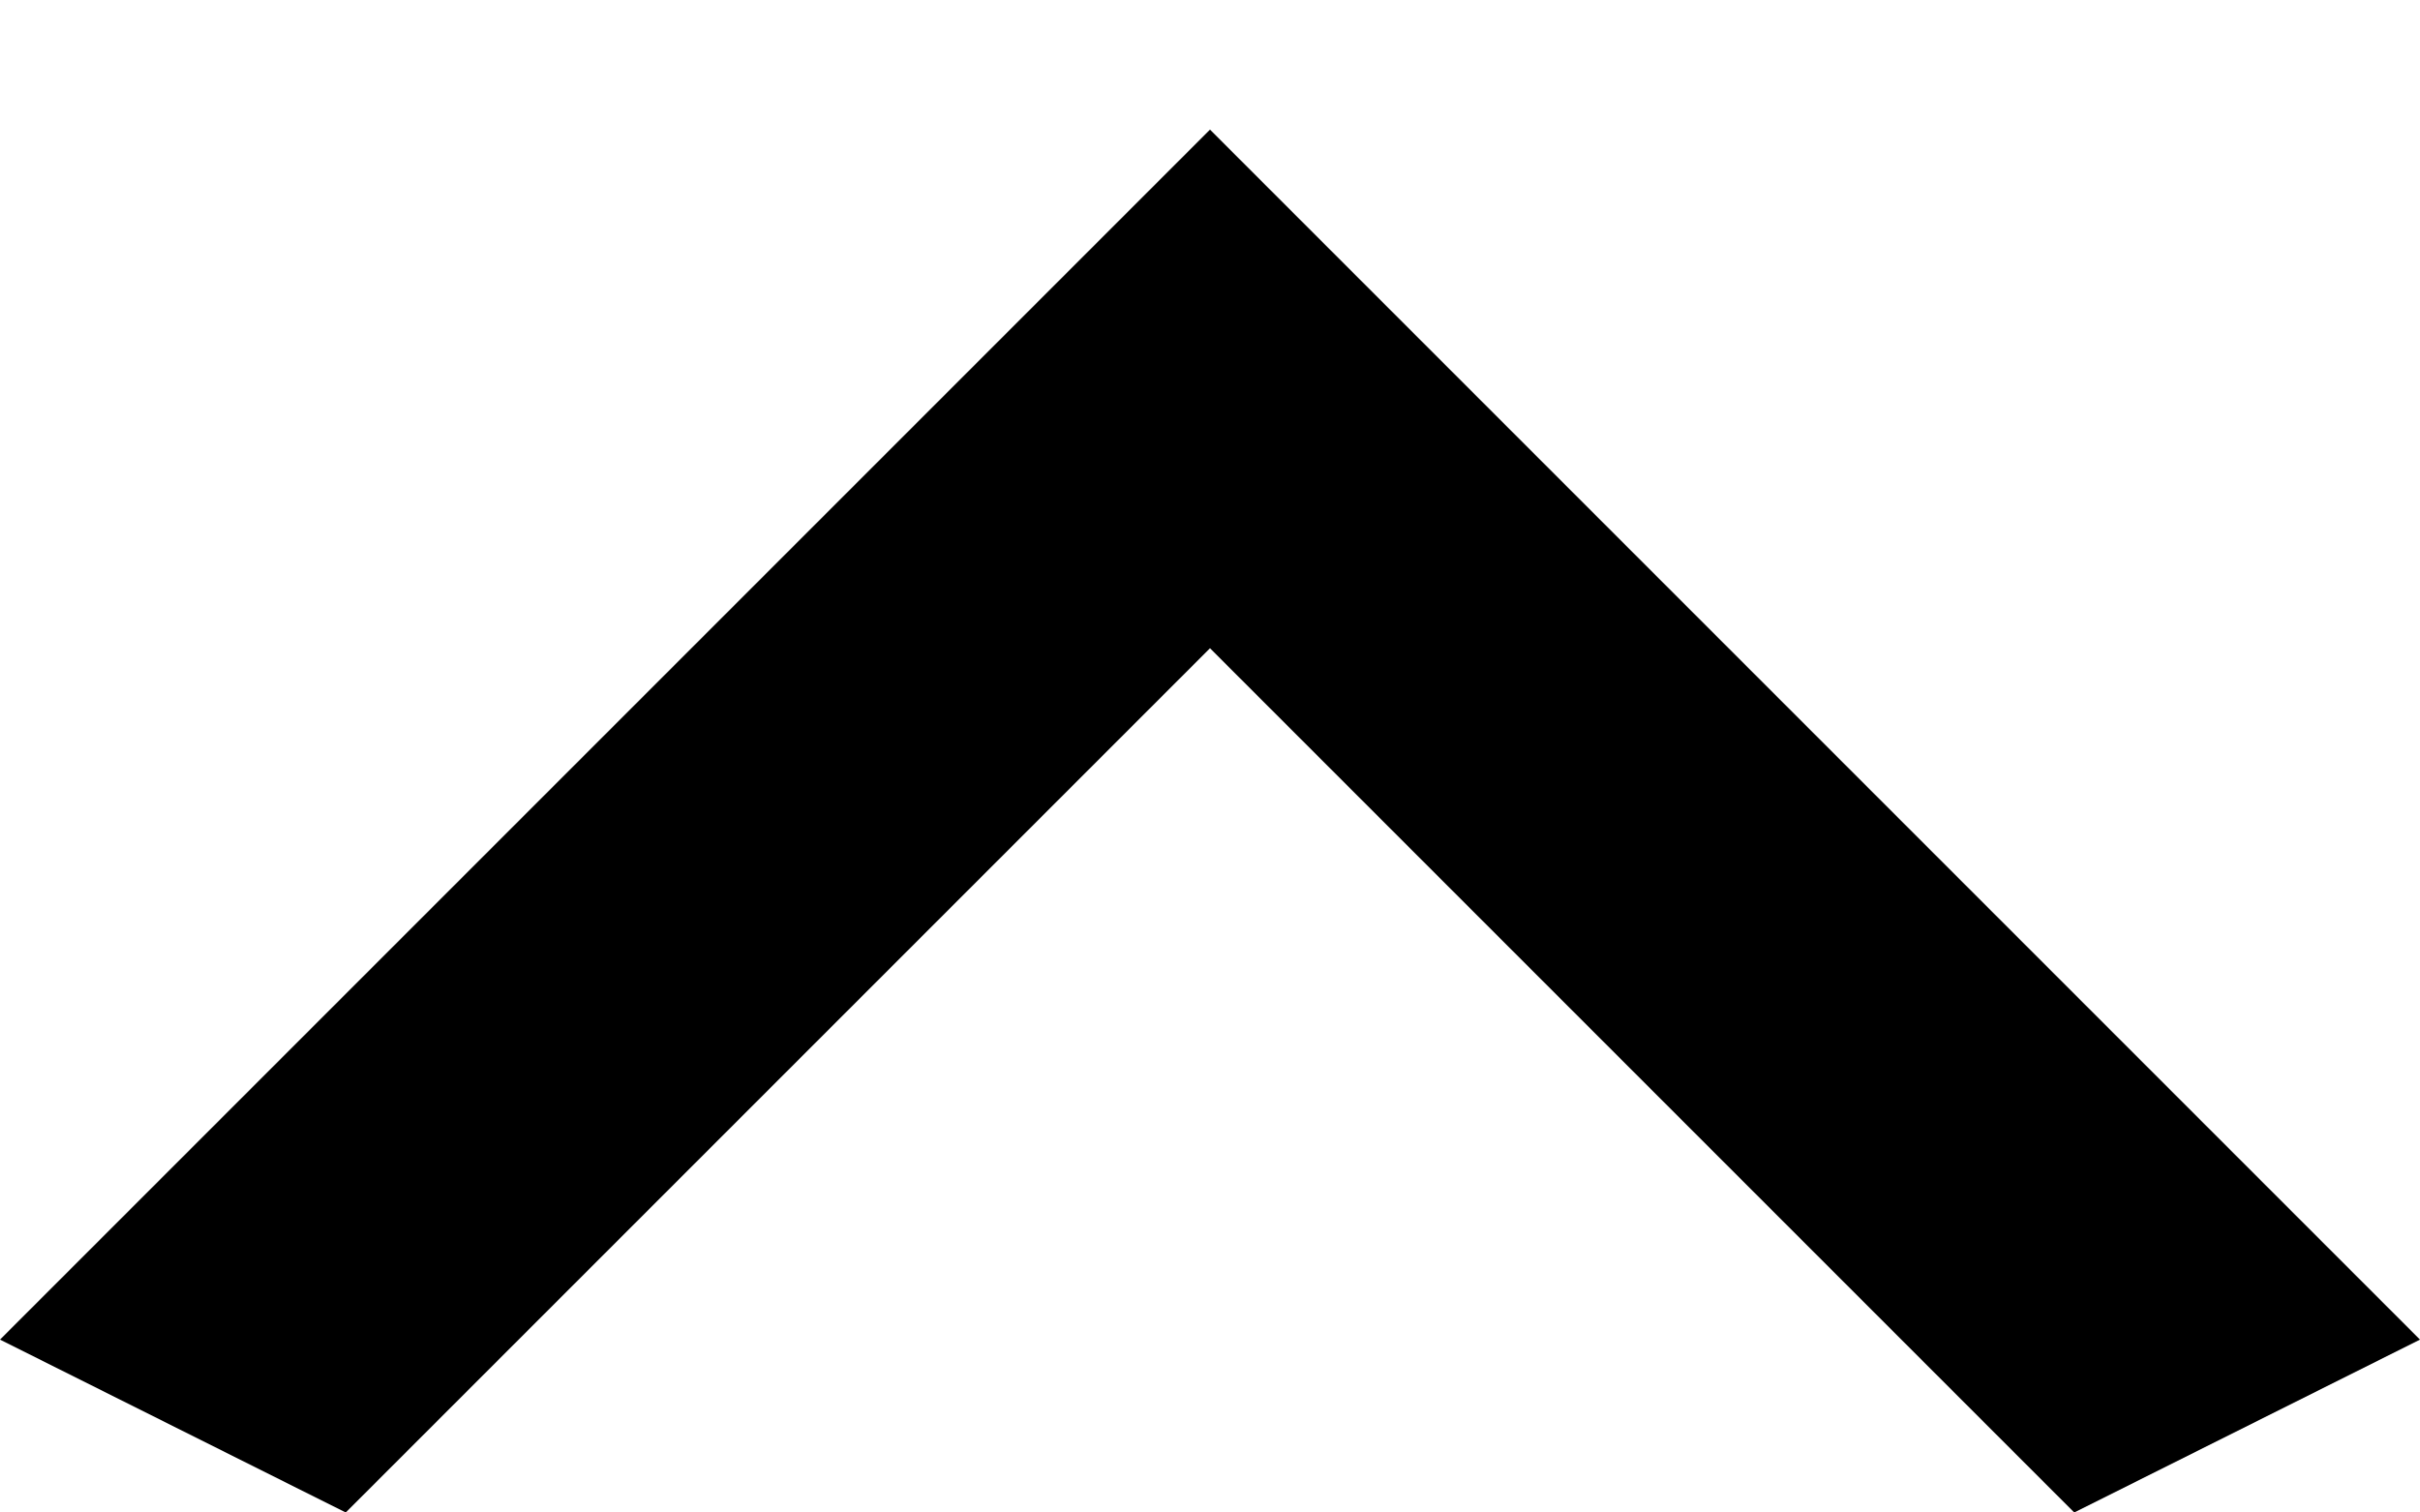 <svg width="16" height="10" viewBox="0 0 16 10" fill="none" xmlns="http://www.w3.org/2000/svg">
<g clip-path="url(#clip0_406_5969)">
<path d="M13.714 10L8 4.286L2.286 10L9.9912e-08 8.857L8 0.857L16 8.857L13.714 10Z" fill="black"/>
</g>
<defs>
<clipPath id="clip0_406_5969">
<rect width="16" height="10" fill="white" transform="translate(16 10) rotate(-180)"/>
</clipPath>
</defs>
</svg>
